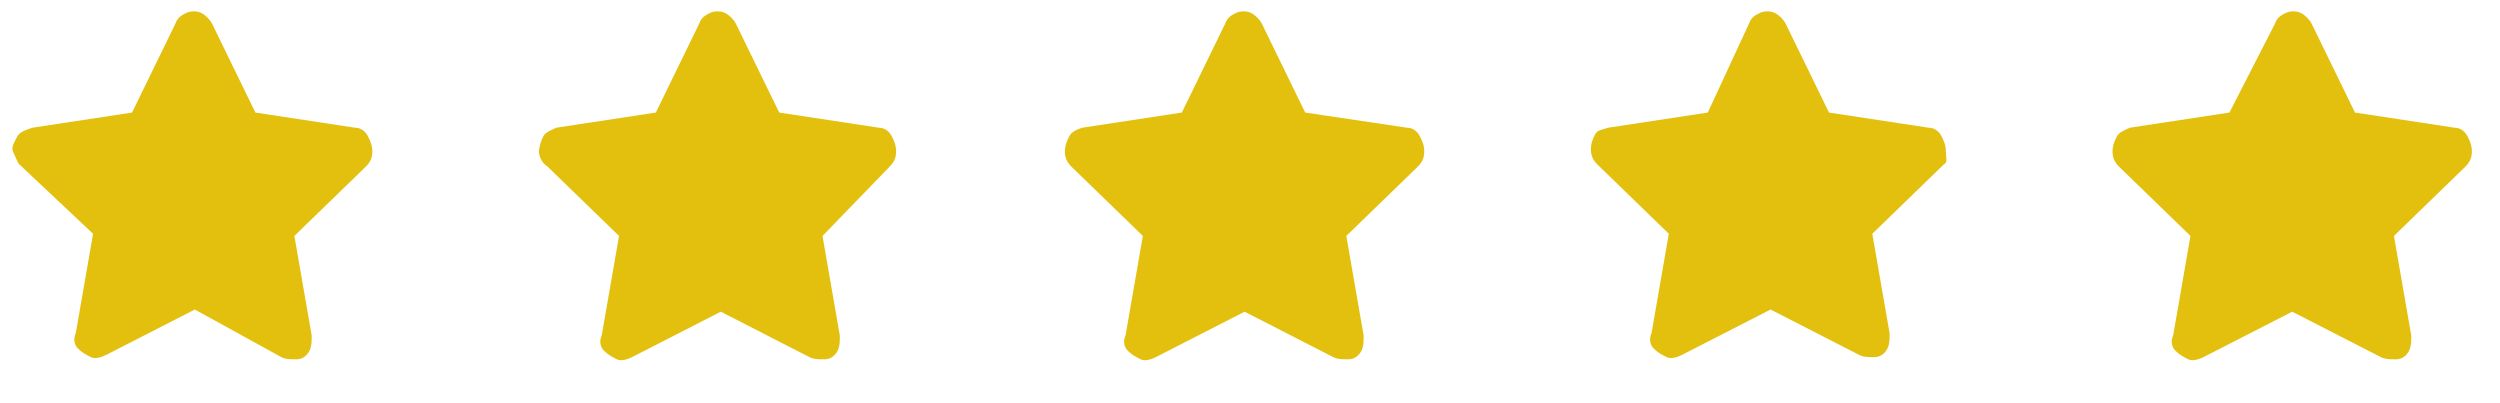 <svg xmlns="http://www.w3.org/2000/svg" viewBox="0 0 115.5 18.6" enable-background="new 0 0 115.5 18.6"><style type="text/css">.st0{enable-background:new ;} .st1{fill:#E3C00E;}</style><title>rating_5</title><g class="st0"><path d="M8.1 1.1c.1-.3.3-.4.5-.5s.5-.1.7 0 .4.3.5.5l2 4.1 4.6.7c.3 0 .5.2.6.4s.2.4.2.7-.1.5-.3.7l-3.3 3.2.8 4.6c0 .3 0 .5-.1.7s-.3.4-.6.4-.5 0-.7-.1l-4-2.2-4.1 2.1c-.2.1-.5.2-.7.1s-.4-.2-.6-.4-.2-.5-.1-.7l.8-4.6L.9 7.6C.8 7.5.7 7.2.6 7s.1-.5.2-.7.4-.3.7-.4l4.6-.7 2-4.1zM32.3 1.1c.1-.3.3-.4.5-.5s.5-.1.7 0 .4.3.5.5l2 4.1 4.6.7c.3 0 .5.2.6.4s.2.4.2.7-.1.5-.3.7L38 10.9l.8 4.6c0 .3 0 .5-.1.7s-.3.4-.6.4-.5 0-.7-.1l-4.1-2.1-4.1 2.1c-.2.1-.5.2-.7.1s-.4-.2-.6-.4-.2-.5-.1-.7l.8-4.6-3.3-3.2c-.3-.2-.4-.5-.4-.7s.1-.5.2-.7.4-.3.6-.4l4.6-.7 2-4.1zM56.6 1.1c.1-.3.3-.4.5-.5s.5-.1.7 0 .4.3.5.5l2 4.1 4.7.7c.3 0 .5.2.6.4s.2.4.2.7-.1.5-.3.7l-3.3 3.2.8 4.6c0 .3 0 .5-.1.7s-.3.4-.6.4-.5 0-.7-.1l-4.1-2.1-4.1 2.1c-.2.1-.5.2-.7.1s-.4-.2-.6-.4-.2-.5-.1-.7l.8-4.6-3.3-3.2c-.2-.2-.3-.4-.3-.7s.1-.5.2-.7.3-.3.6-.4l4.6-.7 2-4.1zM80.8 1.1c.1-.3.3-.4.5-.5s.5-.1.7 0 .4.3.5.5l2 4.1 4.6.7c.3 0 .5.2.6.4s.2.4.2.7.1.5-.1.6l-3.3 3.2.8 4.6c0 .3 0 .5-.1.7s-.3.4-.6.4-.5 0-.7-.1l-4.1-2.1-4.1 2.1c-.2.1-.5.2-.7.1s-.4-.2-.6-.4-.2-.5-.1-.7l.8-4.6-3.3-3.2c-.2-.2-.3-.4-.3-.7s.1-.5.2-.7.3-.2.6-.3l4.6-.7 1.9-4.1zM105.1 1.1c.1-.3.3-.4.5-.5s.5-.1.7 0 .4.3.5.5l2 4.1 4.6.7c.3 0 .5.2.6.4s.2.4.2.7-.1.5-.3.7l-3.3 3.2.8 4.6c0 .3 0 .5-.1.7s-.3.4-.6.4-.5 0-.7-.1l-4.1-2.1-4.1 2.1c-.2.1-.5.2-.7.1s-.4-.2-.6-.4-.2-.5-.1-.7l.8-4.6-3.3-3.2c-.2-.2-.3-.4-.3-.7s.1-.5.2-.7.4-.3.6-.4l4.6-.7 2.1-4.1z" class="st1"/></g></svg>